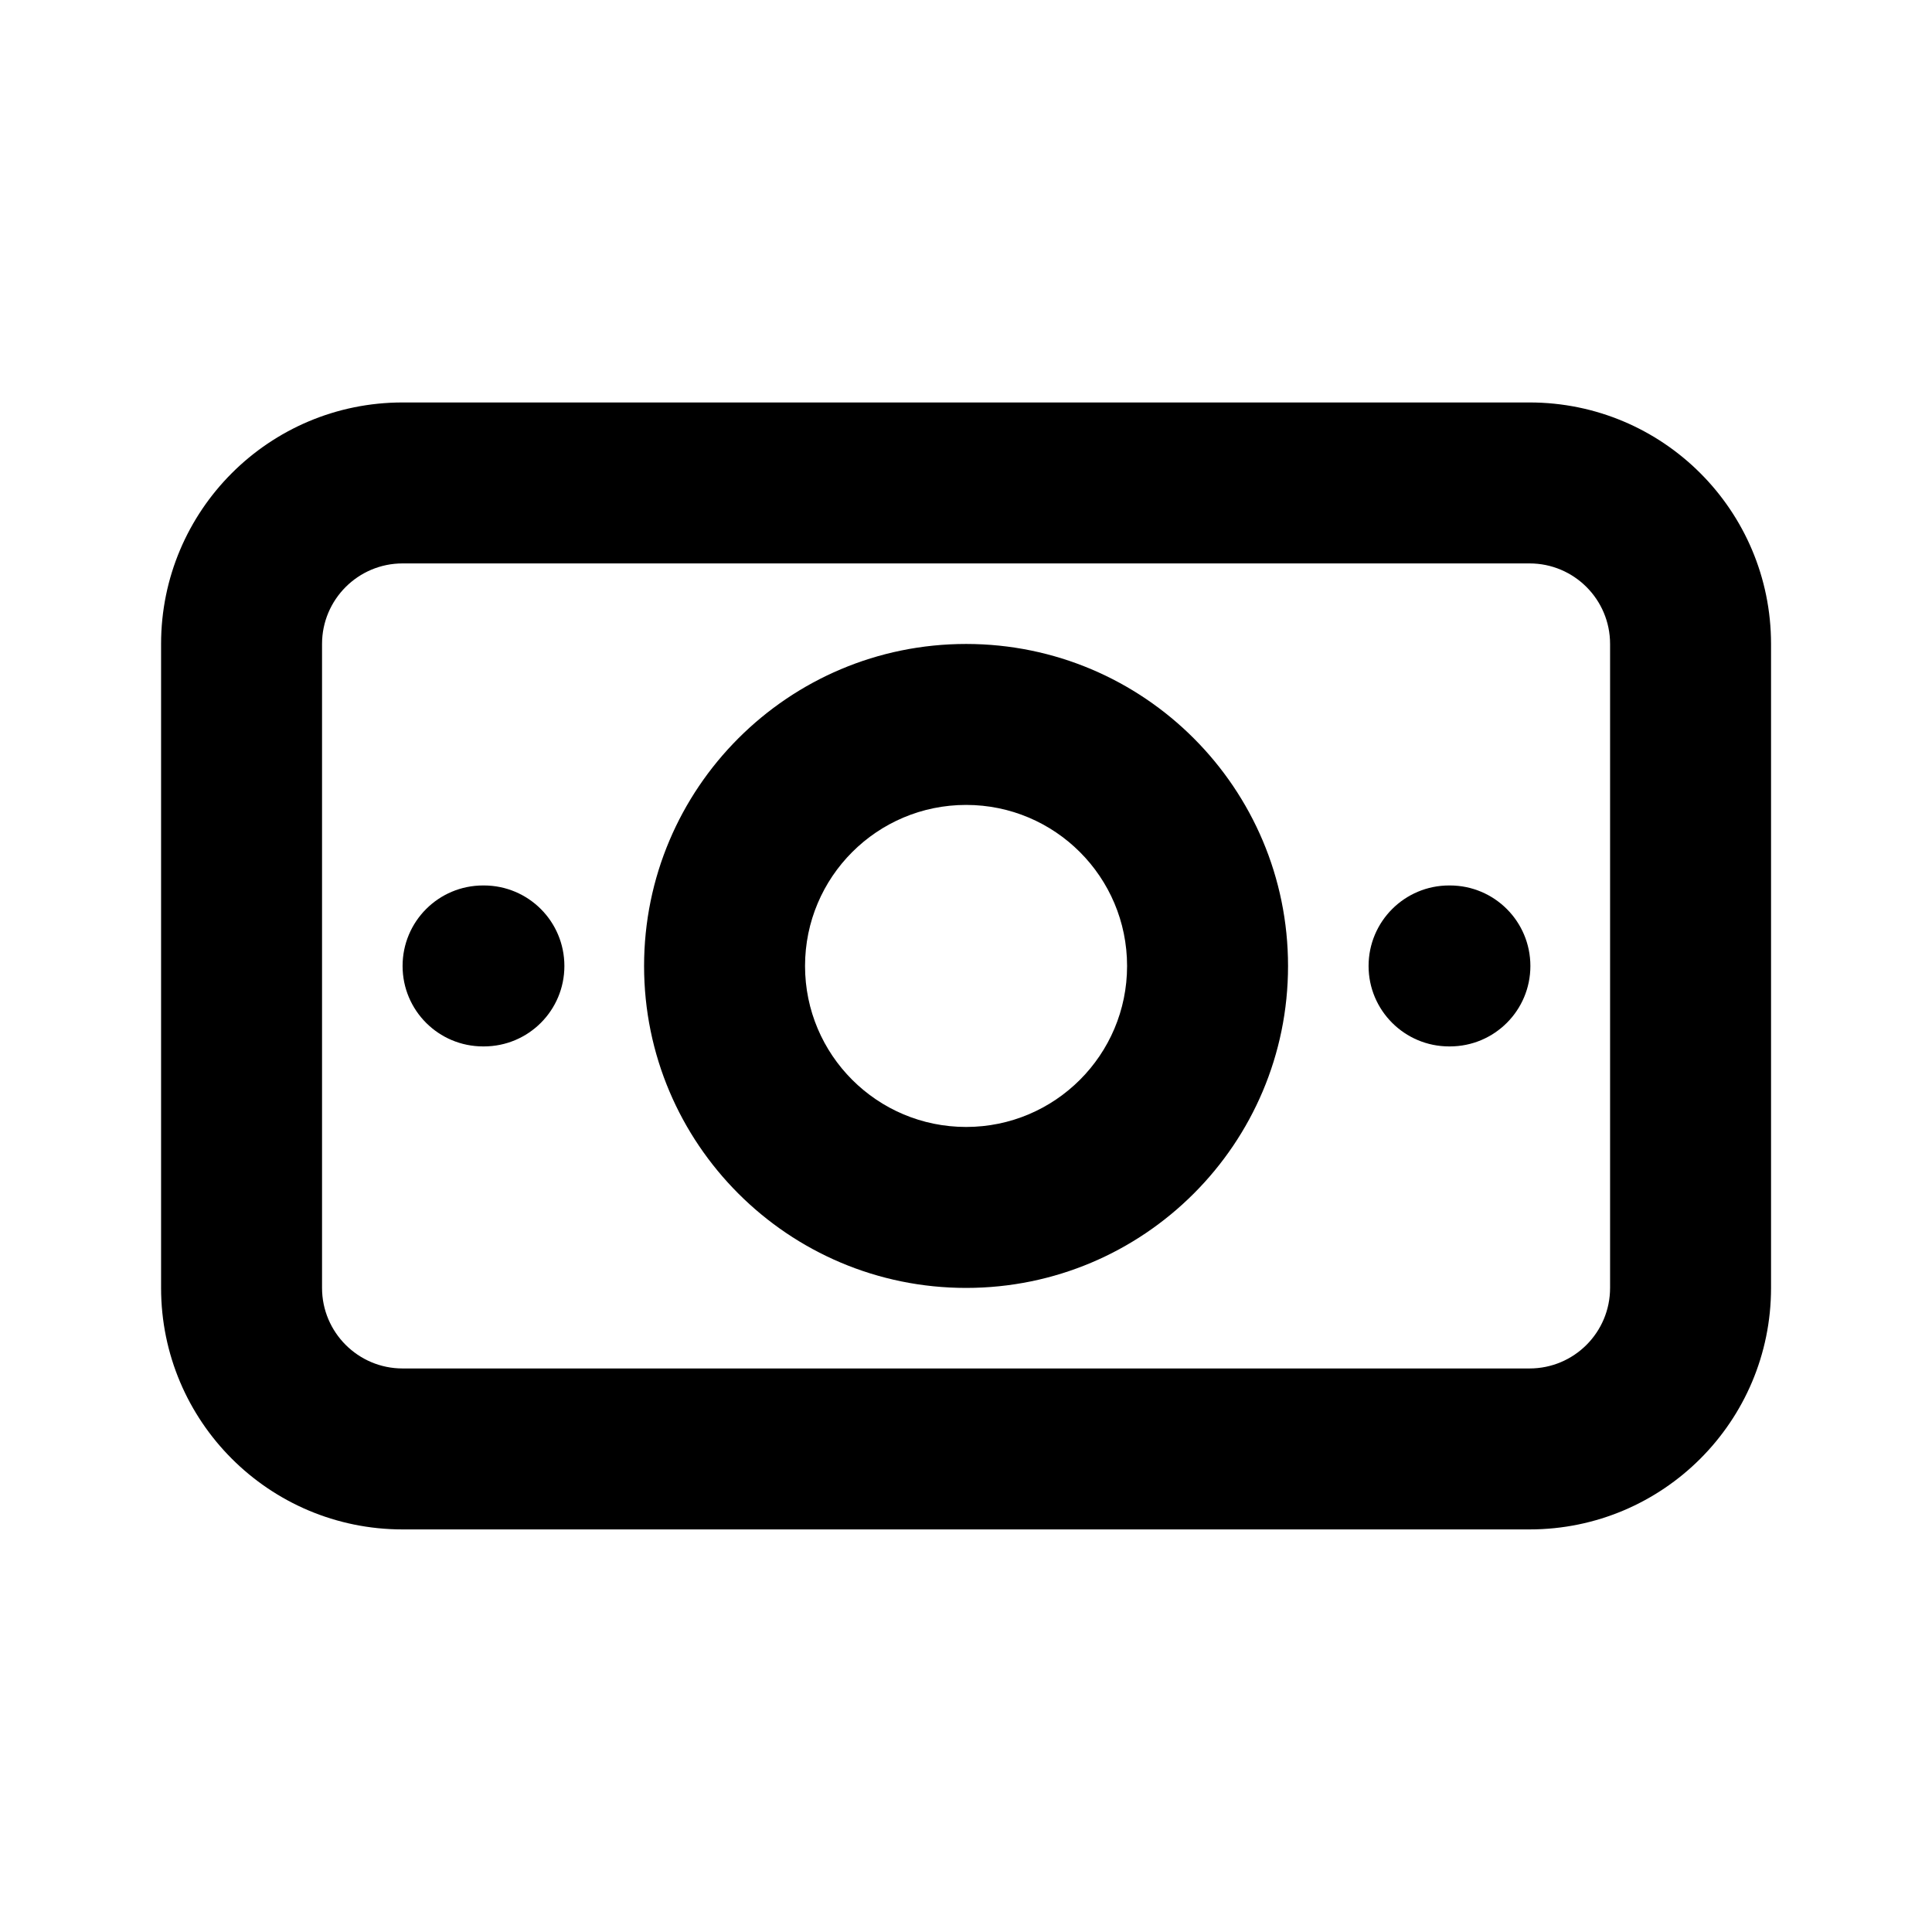 <svg width="16" height="16" viewBox="0 0 16 16" xmlns="http://www.w3.org/2000/svg">
<path fill-rule="evenodd" clip-rule="evenodd" d="M8.001 6.666C7.264 6.666 6.667 7.263 6.667 8C6.667 8.736 7.264 9.333 8.001 9.333C8.737 9.333 9.334 8.736 9.334 8C9.334 7.263 8.737 6.666 8.001 6.666ZM5.334 8C5.334 6.527 6.528 5.333 8.001 5.333C9.473 5.333 10.667 6.527 10.667 8C10.667 9.472 9.473 10.666 8.001 10.666C6.528 10.666 5.334 9.472 5.334 8Z" />
<path fill-rule="evenodd" clip-rule="evenodd" d="M3.334 4.666C2.966 4.666 2.667 4.965 2.667 5.333V10.666C2.667 11.034 2.966 11.333 3.334 11.333H12.667C13.036 11.333 13.334 11.034 13.334 10.666V5.333C13.334 4.965 13.036 4.666 12.667 4.666H3.334ZM1.334 5.333C1.334 4.228 2.229 3.333 3.334 3.333H12.667C13.772 3.333 14.667 4.228 14.667 5.333V10.666C14.667 11.771 13.772 12.666 12.667 12.666H3.334C2.229 12.666 1.334 11.771 1.334 10.666V5.333Z" />
<path fill-rule="evenodd" clip-rule="evenodd" d="M11.334 8C11.334 7.631 11.633 7.333 12.001 7.333H12.007C12.376 7.333 12.674 7.631 12.674 8C12.674 8.368 12.376 8.666 12.007 8.666H12.001C11.633 8.666 11.334 8.368 11.334 8Z" />
<path fill-rule="evenodd" clip-rule="evenodd" d="M3.334 8C3.334 7.631 3.632 7.333 4.001 7.333H4.007C4.376 7.333 4.674 7.631 4.674 8C4.674 8.368 4.376 8.666 4.007 8.666H4.001C3.632 8.666 3.334 8.368 3.334 8Z" />
</svg>
